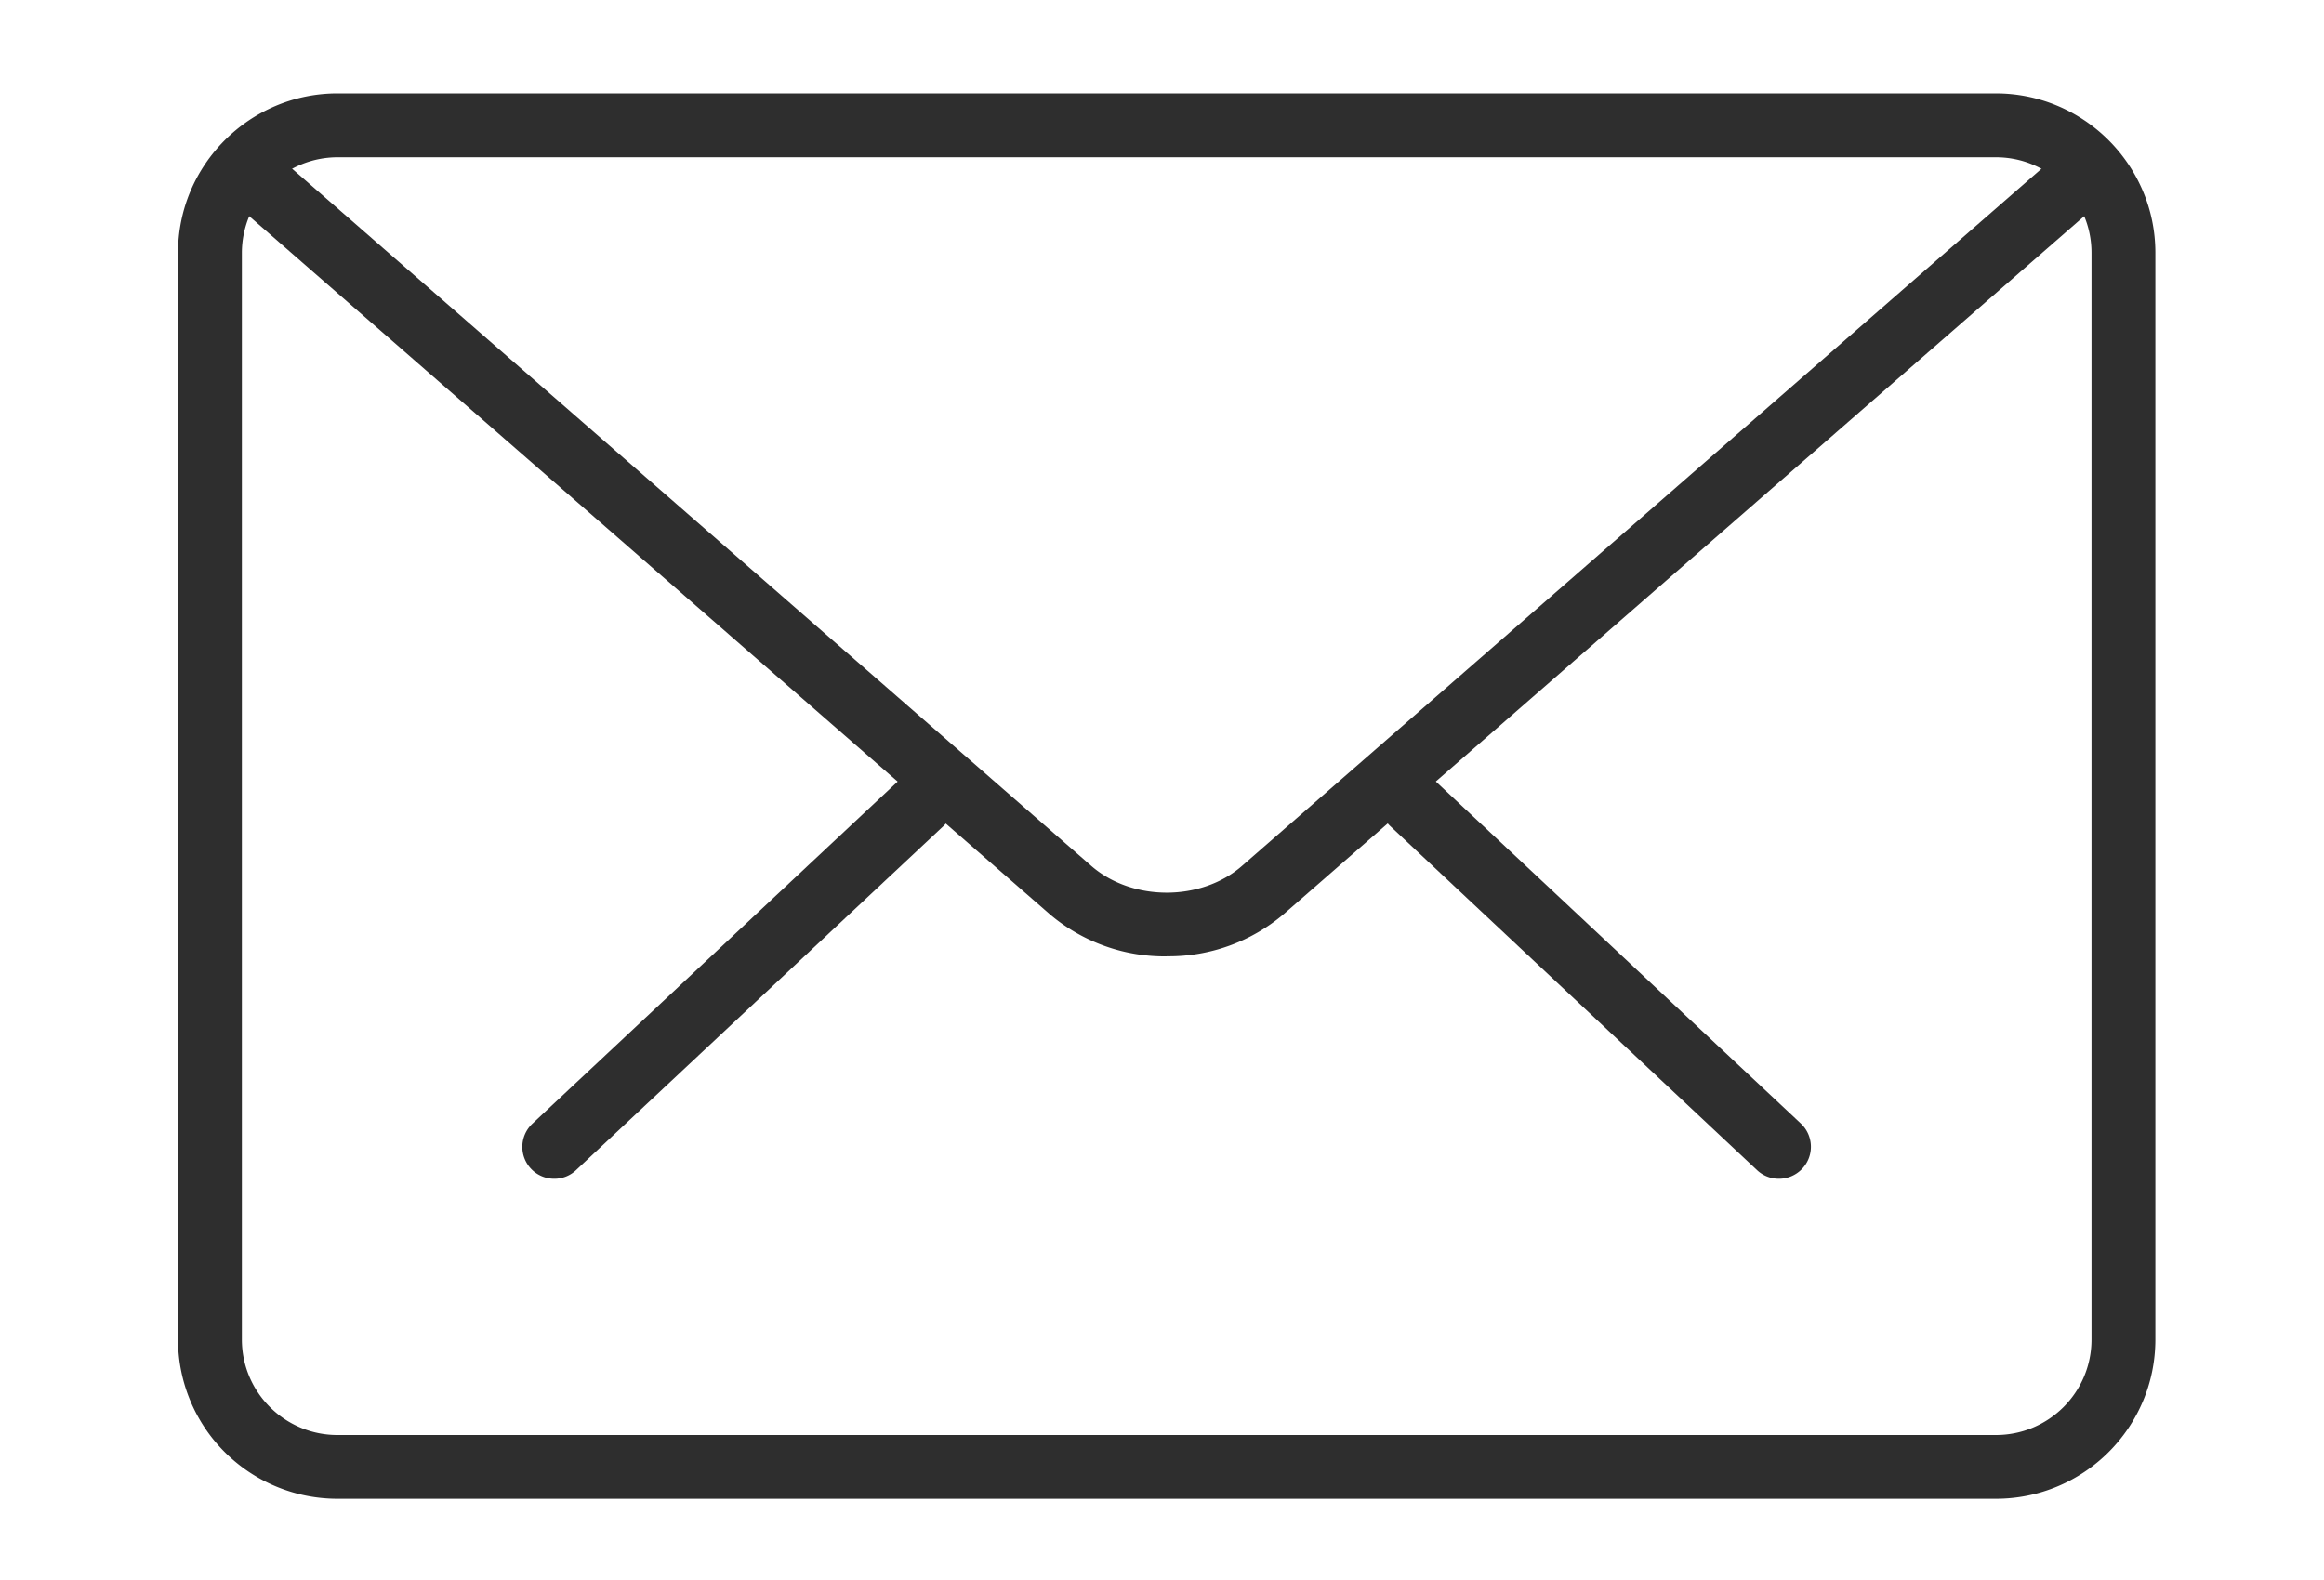 <svg xmlns="http://www.w3.org/2000/svg" width="25" height="17" viewBox="0 0 25 17">
    <g fill="#2E2E2E" fill-rule="evenodd">
        <path d="M19.136 12.683a.34.34 0 0 1-.235-.093l-3.944-3.7a.348.348 0 0 1-.018-.487.344.344 0 0 1 .487-.013l3.948 3.7a.344.344 0 0 1-.238.593zM5.964 12.683a.343.343 0 0 1-.238-.592l3.95-3.7a.343.343 0 1 1 .472.498l-3.95 3.7a.338.338 0 0 1-.234.094z"/>
        <path d="M21.47 16.126H3.63a1.715 1.715 0 0 1-1.715-1.714V2.72c0-.944.77-1.715 1.715-1.715h17.84c.945 0 1.716.77 1.716 1.715v11.692c0 .948-.771 1.714-1.715 1.714zM3.63 1.692A1.03 1.03 0 0 0 2.602 2.72v11.692c0 .569.462 1.028 1.028 1.028h17.84c.57 0 1.029-.46 1.029-1.028V2.72c0-.566-.459-1.028-1.028-1.028H3.63z"/>
        <path d="M12.552 10.29a1.91 1.91 0 0 1-1.259-.453L2.484 2.154a.344.344 0 1 1 .452-.519l8.805 7.683c.44.382 1.18.382 1.618 0l8.794-7.67a.346.346 0 0 1 .486.033.341.341 0 0 1-.033.483l-8.795 7.67a1.908 1.908 0 0 1-1.26.455z"/>
    </g>
</svg>
